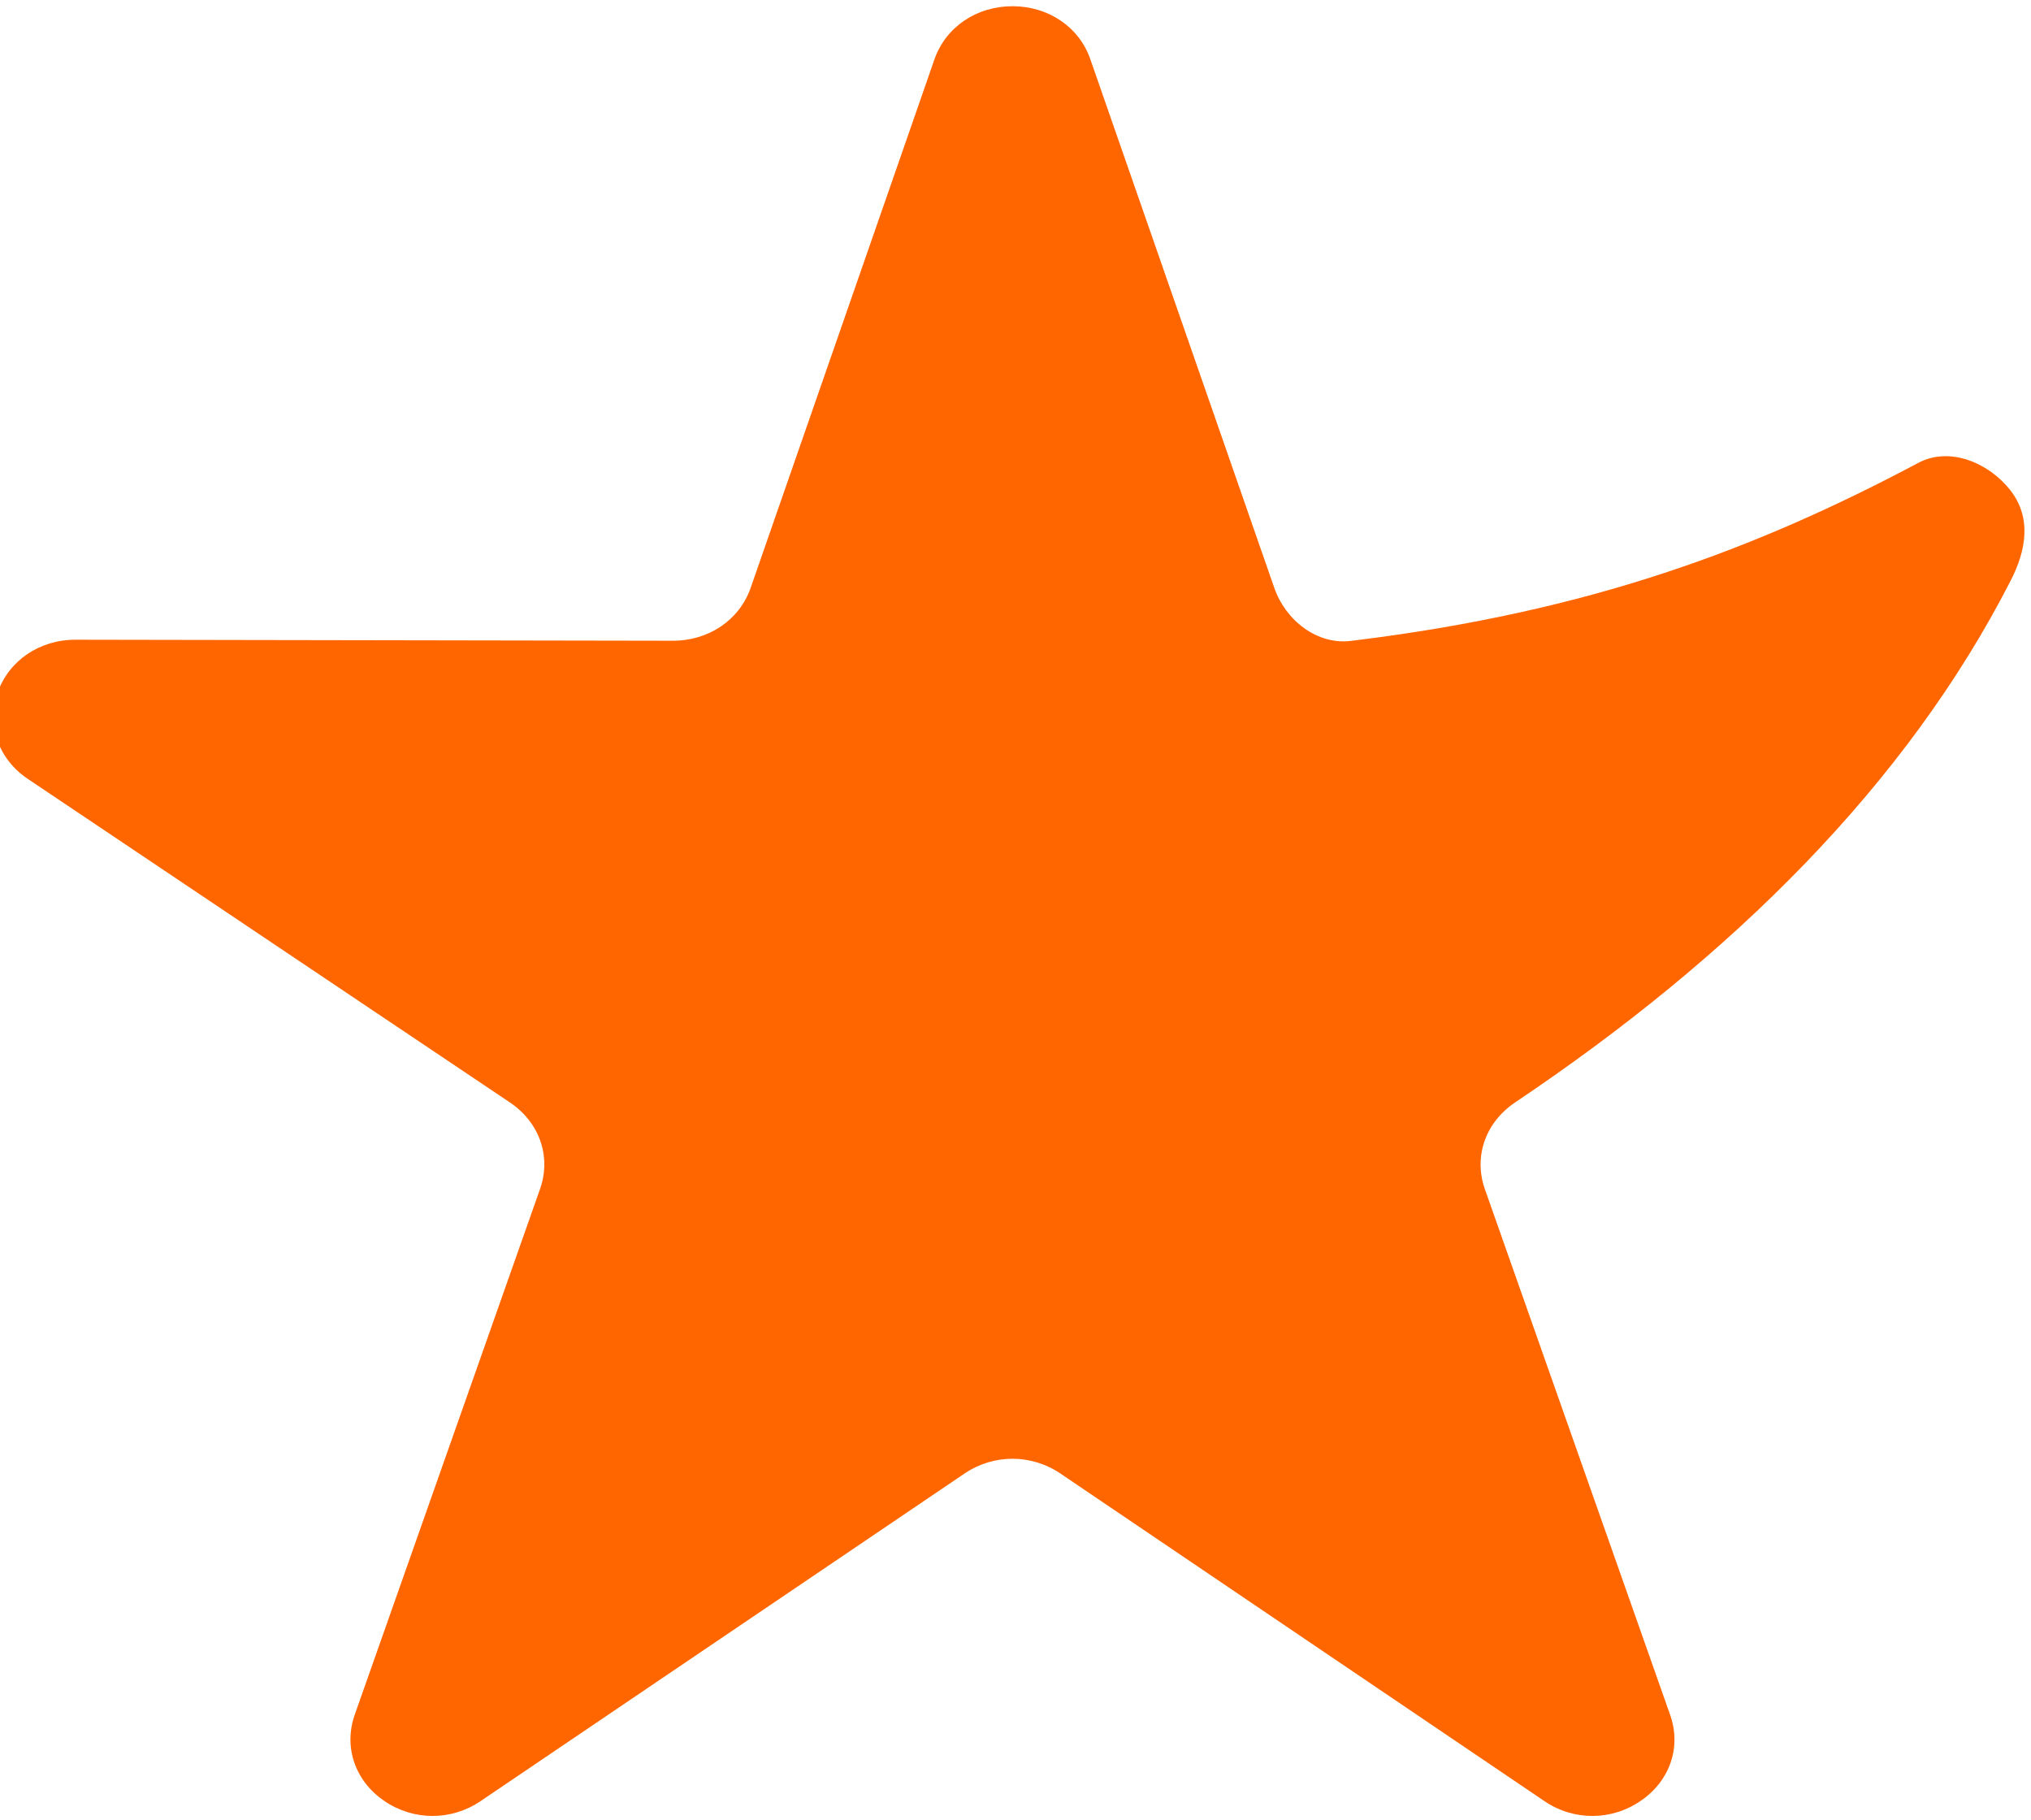 <svg width="48" height="43" viewBox="0 0 48 43" fill="none" xmlns="http://www.w3.org/2000/svg">
<path fill-rule="evenodd" clip-rule="evenodd" d="M25.768 1.398L30.116 13.891C30.379 14.652 31.129 15.259 31.959 15.141C37.561 14.457 41.487 12.982 45.337 10.938C46.08 10.543 47.006 10.938 47.511 11.584C48.019 12.233 47.889 13.003 47.517 13.726C45.058 18.527 40.955 22.597 35.805 26.053C35.105 26.525 34.823 27.333 35.093 28.1L39.471 40.522C39.741 41.283 39.468 42.082 38.778 42.554C38.09 43.029 37.192 43.032 36.502 42.563L25.062 34.821C24.372 34.355 23.483 34.355 22.795 34.821L11.356 42.563C10.662 43.032 9.767 43.029 9.077 42.554C8.389 42.082 8.117 41.283 8.383 40.522L12.762 28.1C13.034 27.333 12.752 26.525 12.053 26.053L0.657 18.406C-0.037 17.94 -0.319 17.138 -0.059 16.374C0.204 15.613 0.932 15.115 1.79 15.117L15.896 15.141C16.75 15.144 17.475 14.652 17.741 13.891L22.086 1.398C22.352 0.64 23.077 0.147 23.929 0.147C24.78 0.147 25.505 0.64 25.768 1.398Z" fill="#FF6600"/>
</svg>

